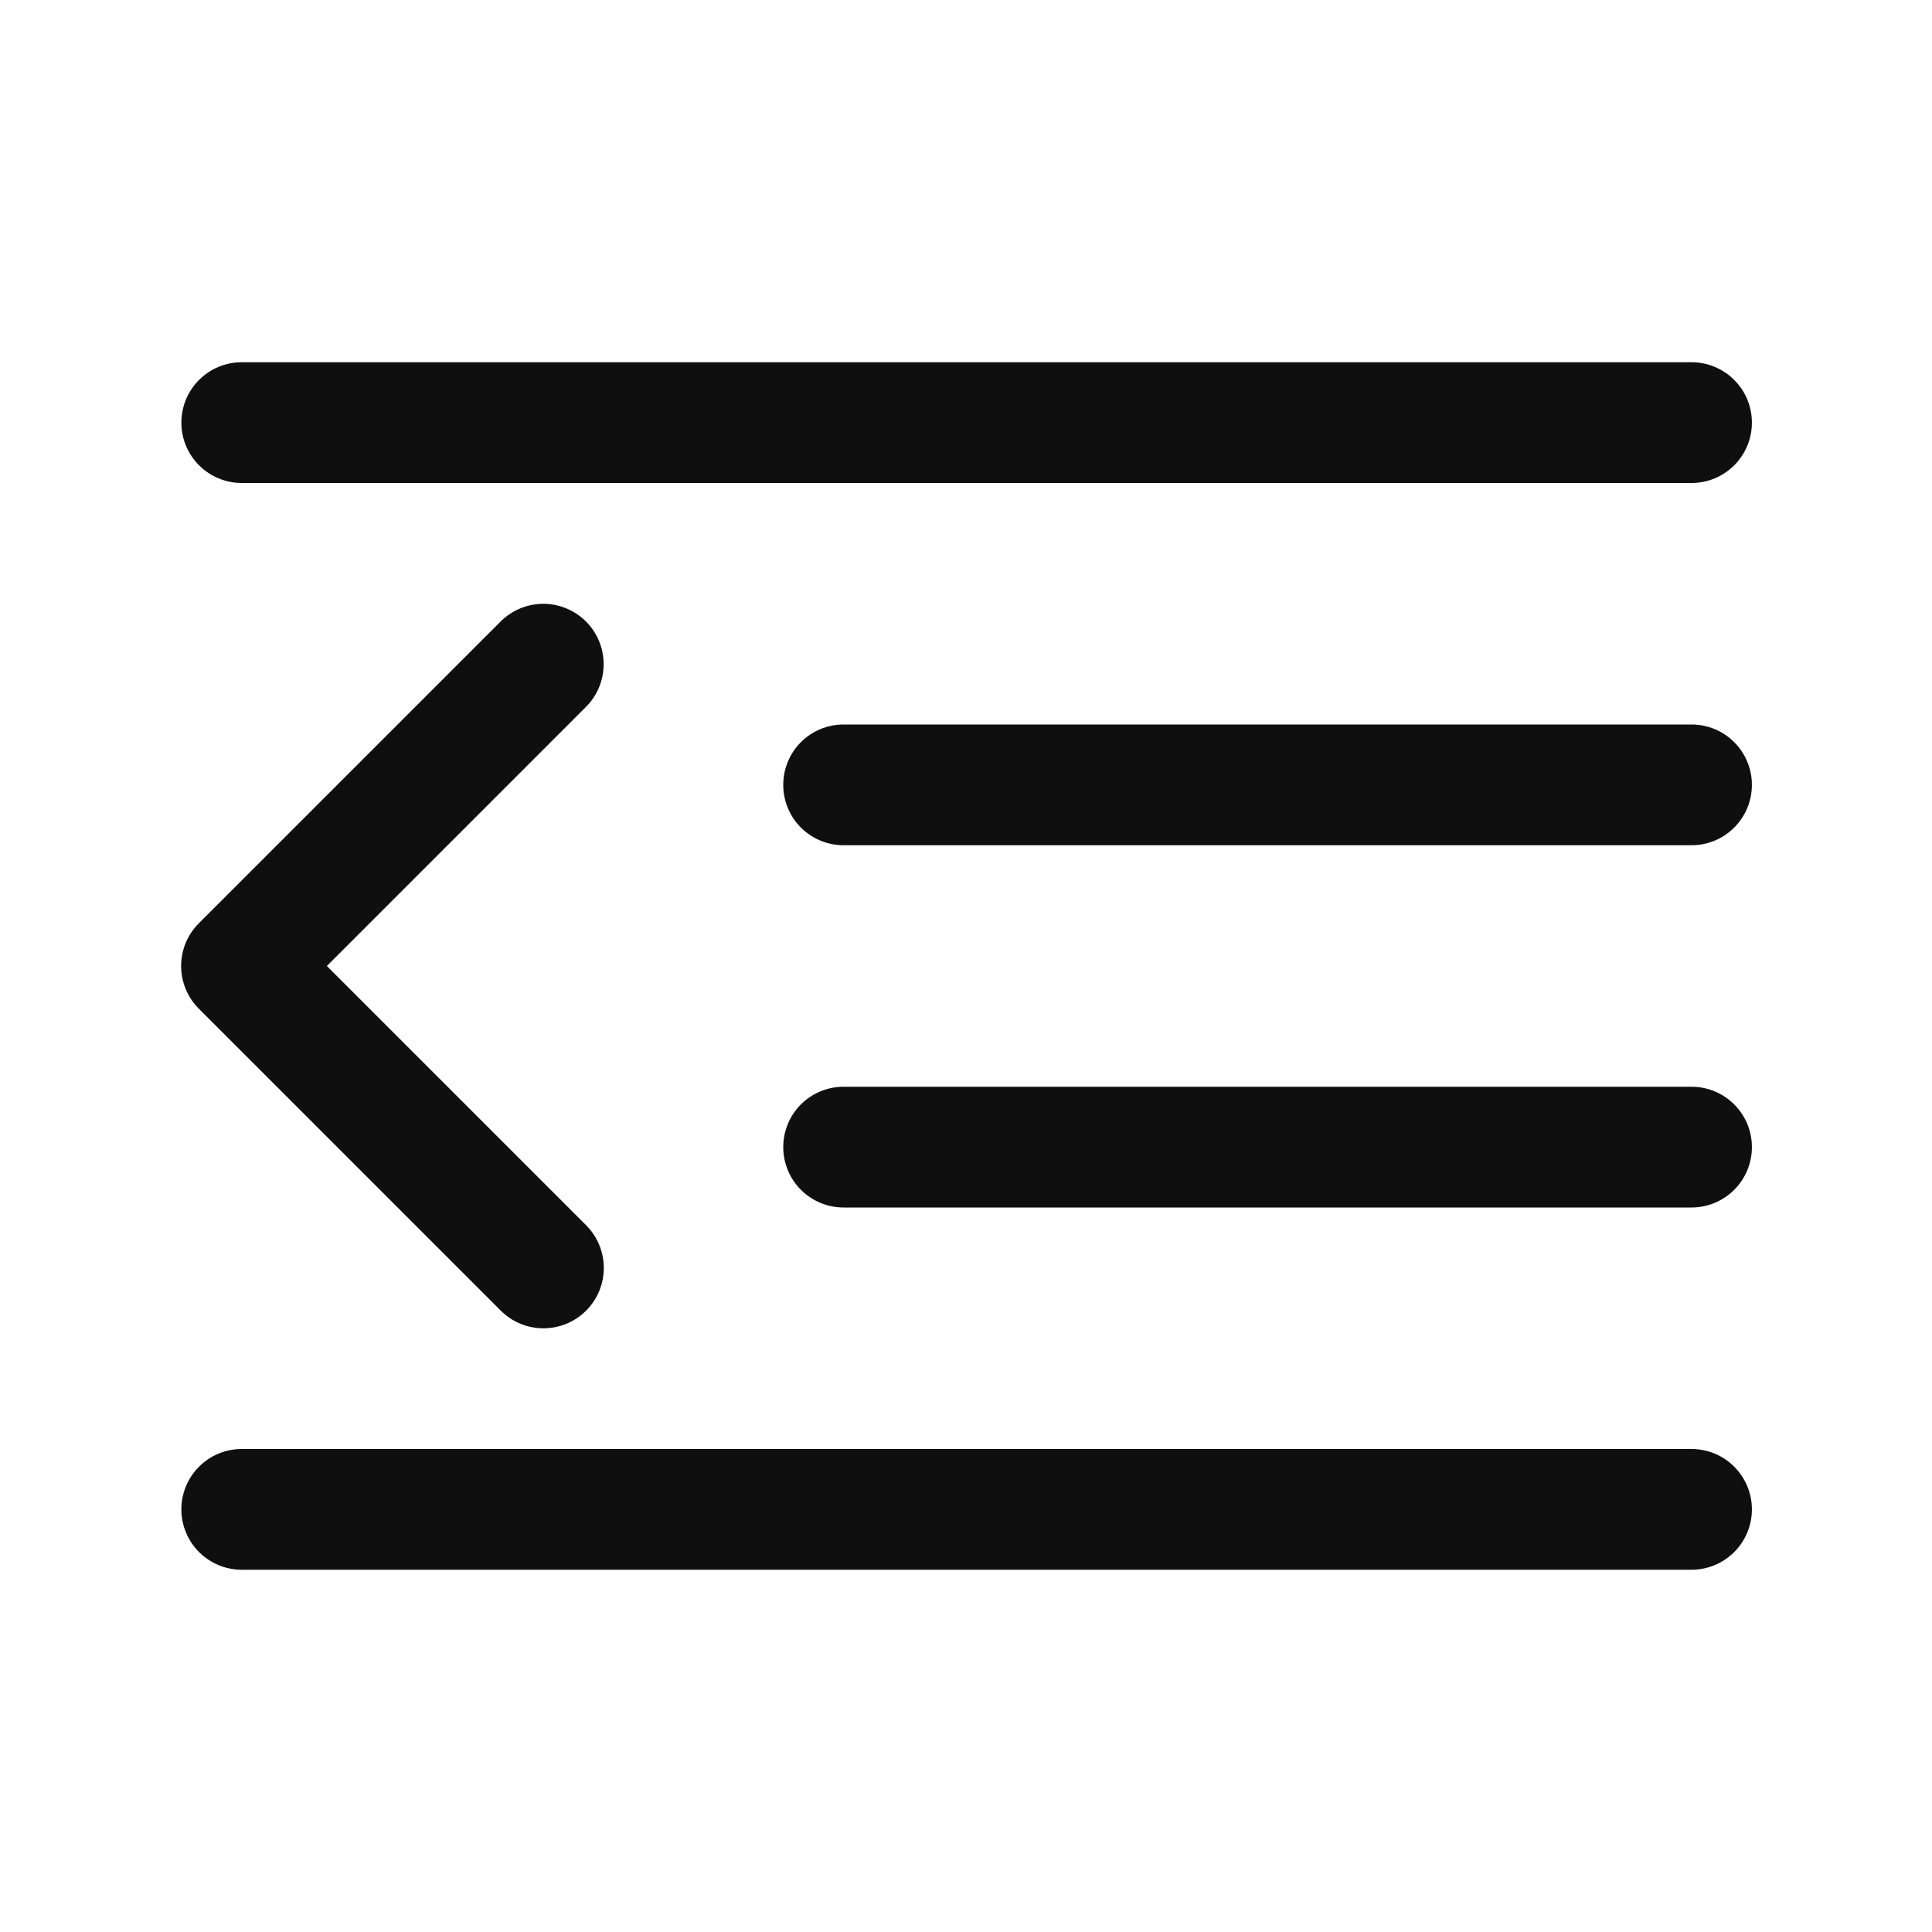 <svg width="32" height="32" viewBox="0 0 32 32" fill="none" xmlns="http://www.w3.org/2000/svg">
<path d="M28.017 12H13.973C13.707 12 13.453 12.105 13.265 12.293C13.078 12.48 12.973 12.735 12.973 13C12.973 13.265 13.078 13.519 13.265 13.707C13.453 13.894 13.707 14 13.973 14H28.017C28.283 14 28.537 13.894 28.724 13.707C28.912 13.519 29.017 13.265 29.017 13C29.017 12.735 28.912 12.48 28.724 12.293C28.537 12.105 28.283 12 28.017 12Z" fill="#0F0F0F"/>
<path d="M4.004 8H28.017C28.283 8 28.537 7.894 28.724 7.707C28.912 7.519 29.017 7.265 29.017 7C29.017 6.735 28.912 6.48 28.724 6.293C28.537 6.105 28.283 6 28.017 6H4.004C3.738 6 3.484 6.105 3.297 6.293C3.109 6.48 3.004 6.735 3.004 7C3.004 7.265 3.109 7.519 3.297 7.707C3.484 7.894 3.738 8 4.004 8Z" fill="#0F0F0F"/>
<path d="M28.017 18H13.973C13.707 18 13.453 18.105 13.265 18.293C13.078 18.48 12.973 18.735 12.973 19C12.973 19.265 13.078 19.519 13.265 19.707C13.453 19.894 13.707 20 13.973 20H28.017C28.283 20 28.537 19.894 28.724 19.707C28.912 19.519 29.017 19.265 29.017 19C29.017 18.735 28.912 18.48 28.724 18.293C28.537 18.105 28.283 18 28.017 18Z" fill="#0F0F0F"/>
<path d="M28.017 24H4.004C3.738 24 3.484 24.105 3.297 24.293C3.109 24.48 3.004 24.735 3.004 25C3.004 25.265 3.109 25.519 3.297 25.707C3.484 25.894 3.738 26 4.004 26H28.017C28.283 26 28.537 25.894 28.724 25.707C28.912 25.519 29.017 25.265 29.017 25C29.017 24.735 28.912 24.48 28.724 24.293C28.537 24.105 28.283 24 28.017 24Z" fill="#0F0F0F"/>
<path d="M8.293 21.707C8.386 21.8 8.496 21.874 8.617 21.924C8.739 21.975 8.869 22.001 9 22.001C9.132 22.001 9.262 21.975 9.383 21.925C9.505 21.875 9.615 21.801 9.708 21.708C9.801 21.615 9.875 21.505 9.925 21.383C9.975 21.262 10.001 21.132 10.001 21C10.001 20.869 9.975 20.739 9.924 20.617C9.874 20.496 9.8 20.386 9.707 20.293L5.414 16L9.707 11.707C9.894 11.519 9.999 11.265 9.998 11C9.998 10.735 9.893 10.481 9.706 10.294C9.518 10.107 9.264 10.001 8.999 10.001C8.735 10.001 8.48 10.106 8.293 10.293L3.293 15.293C3.2 15.386 3.126 15.496 3.076 15.617C3.026 15.738 3 15.868 3 16C3 16.131 3.026 16.261 3.076 16.382C3.126 16.504 3.2 16.614 3.293 16.707L8.293 21.707Z" fill="#0F0F0F"/>
</svg>
